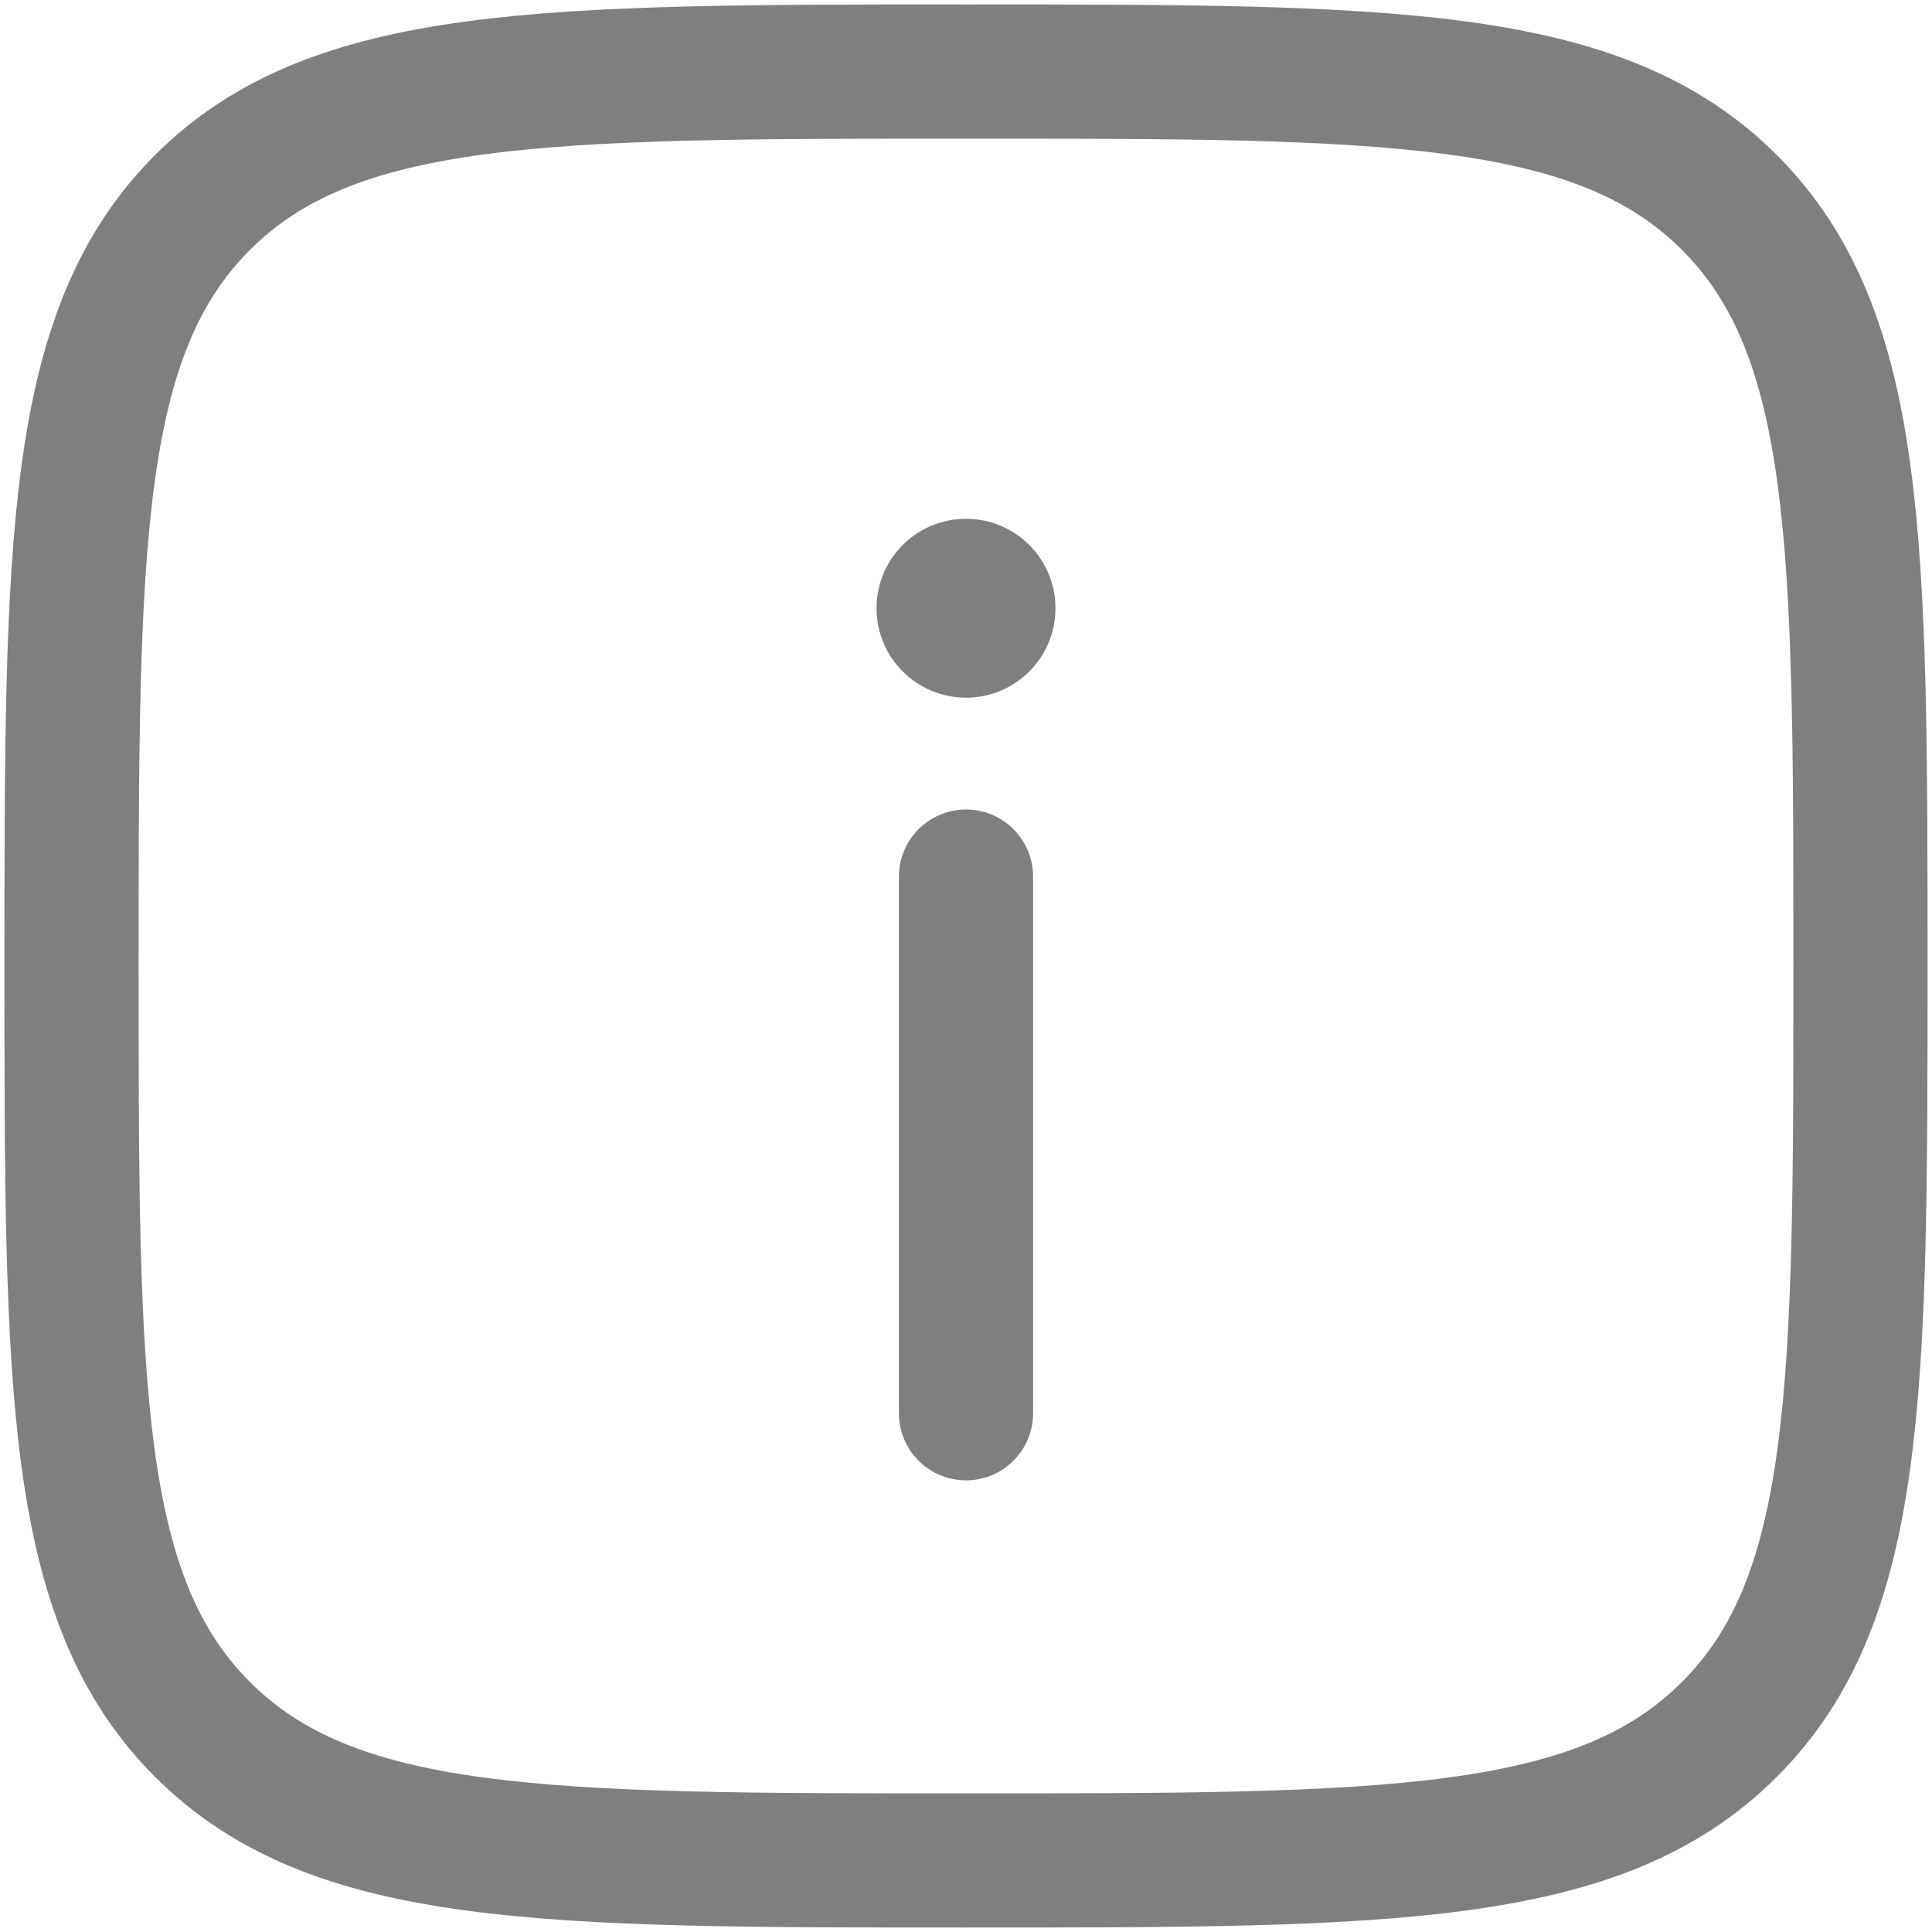 <svg width="36" height="36" viewBox="0 0 36 36" fill="none" xmlns="http://www.w3.org/2000/svg">
<g id="Group">
<path id="Vector" d="M18 26.334V16.334" stroke="black" stroke-width="2.5" stroke-linecap="round" opacity="0.5"/>
<path id="Vector_2" d="M18 9.667C18.921 9.667 19.667 10.413 19.667 11.333C19.667 12.254 18.921 13 18 13C17.08 13 16.333 12.254 16.333 11.333C16.333 10.413 17.08 9.667 18 9.667Z" fill="black" opacity="0.5"/>
<path id="Vector_3" d="M1.333 18C1.333 10.143 1.333 6.215 3.773 3.773C6.217 1.333 10.143 1.333 18 1.333C25.857 1.333 29.785 1.333 32.225 3.773C34.667 6.217 34.667 10.143 34.667 18C34.667 25.857 34.667 29.785 32.225 32.225C29.787 34.667 25.857 34.667 18 34.667C10.143 34.667 6.215 34.667 3.773 32.225C1.333 29.787 1.333 25.857 1.333 18Z" stroke="black" stroke-width="2.5" opacity="0.5"/>
</g>
</svg>

